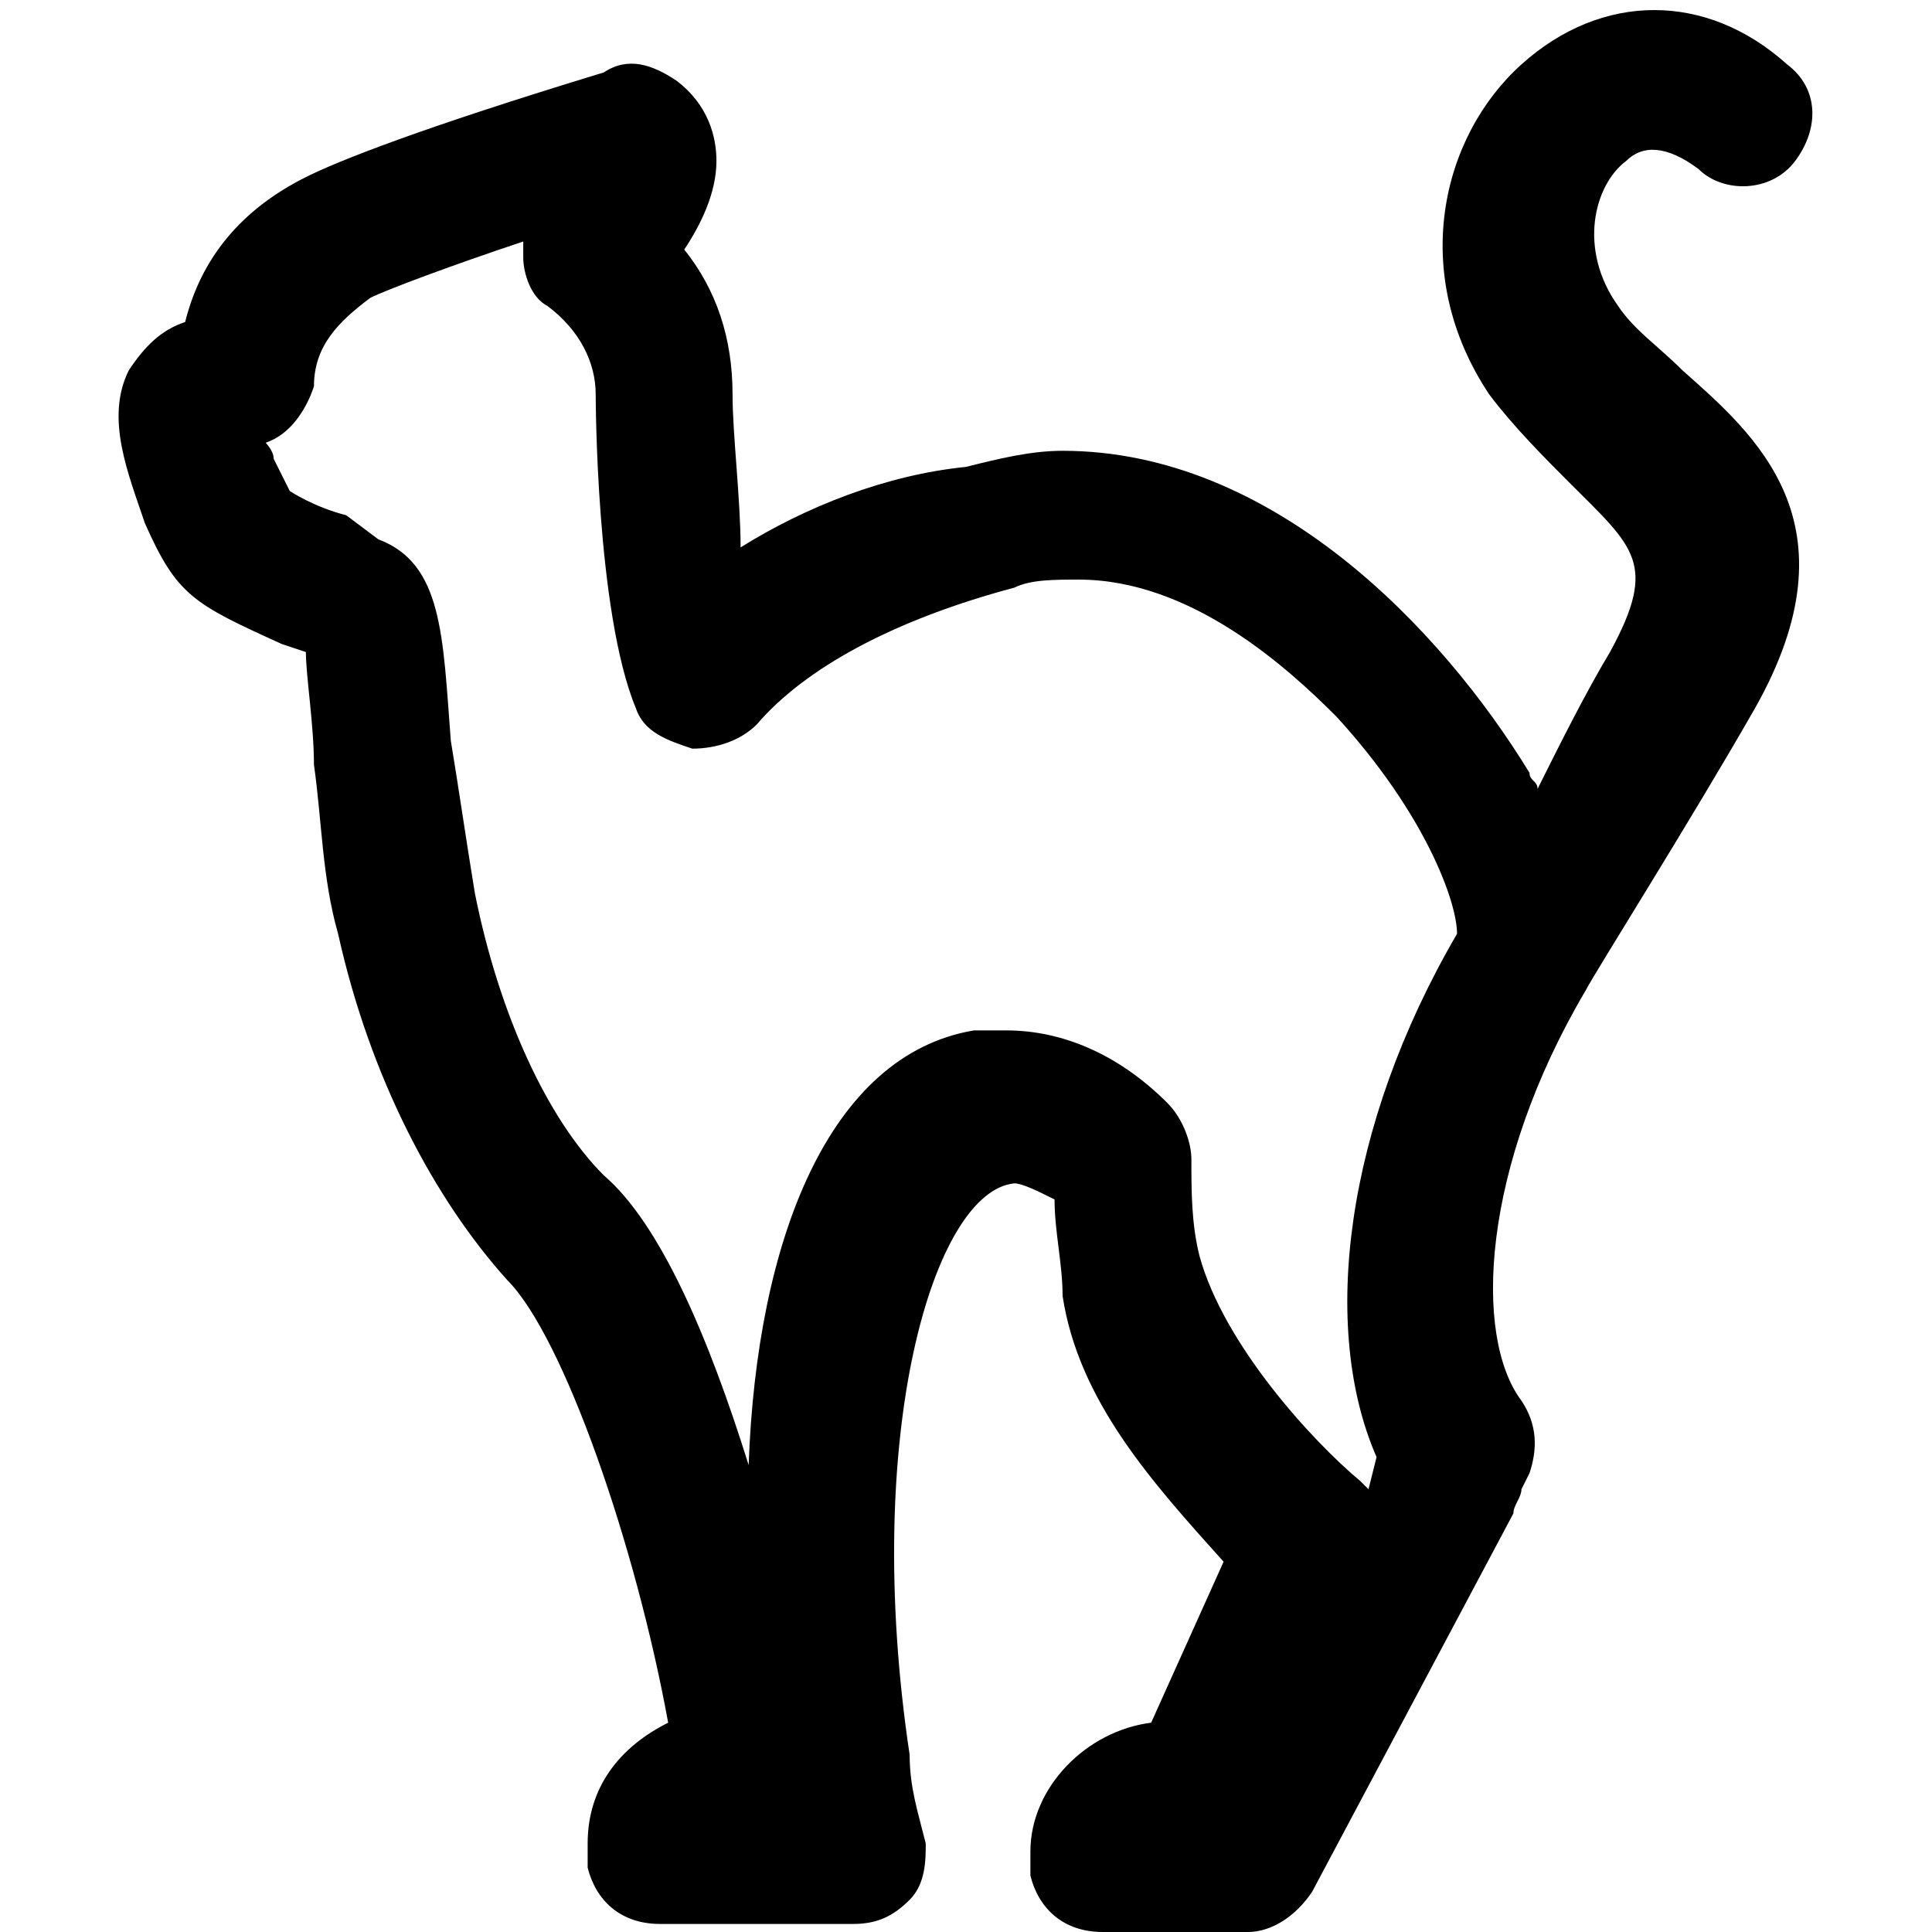<?xml version="1.0" encoding="utf-8"?>
<!-- Generator: Adobe Illustrator 25.0.0, SVG Export Plug-In . SVG Version: 6.00 Build 0)  -->
<svg version="1.1" id="Calque_1" xmlns="http://www.w3.org/2000/svg" xmlns:xlink="http://www.w3.org/1999/xlink" x="0px" y="0px"
	 viewBox="0 0 24 24" style="enable-background:new 0 0 24 24;" xml:space="preserve">
<path d="M21.1,2.1C21.4,2.4,22,2.4,22.3,2c0.3-0.4,0.3-0.9-0.1-1.2c-1-0.9-2.3-0.9-3.3,0c-1,0.9-1.4,2.6-0.4,4.1
	c0.3,0.4,0.7,0.8,1,1.1c0.8,0.8,1.1,1,0.5,2.1c-0.3,0.5-0.6,1.1-0.9,1.7c0-0.1-0.1-0.1-0.1-0.2c-1.1-1.8-3.2-4-5.8-4
	c-0.4,0-0.8,0.1-1.2,0.2C11,5.9,10,6.3,9.2,6.8C9.2,6.2,9.1,5.4,9.1,4.9c0-0.7-0.2-1.3-0.6-1.8C8.7,2.8,8.9,2.4,8.9,2
	c0-0.3-0.1-0.7-0.5-1C8.1,0.8,7.8,0.7,7.5,0.9C5.2,1.6,4.2,2,3.8,2.2l0,0C3,2.6,2.5,3.2,2.3,4C2,4.1,1.8,4.3,1.6,4.6
	C1.3,5.2,1.6,5.9,1.8,6.5c0.4,0.9,0.6,1,1.7,1.5l0.3,0.1C3.8,8.4,3.9,9,3.9,9.5c0.1,0.7,0.1,1.4,0.3,2.1c0.4,1.8,1.2,3.3,2.1,4.3
	c0.7,0.7,1.6,3.3,2,5.5c-0.6,0.3-1,0.8-1,1.5c0,0.1,0,0.2,0,0.3c0.1,0.4,0.4,0.7,0.9,0.7h1.2h0.4h0.8c0.3,0,0.5-0.1,0.7-0.3
	c0.2-0.2,0.2-0.5,0.2-0.7c-0.1-0.4-0.2-0.7-0.2-1.1c-0.6-4,0.3-7,1.3-7.1c0.1,0,0.3,0.1,0.5,0.2c0,0.4,0.1,0.8,0.1,1.2
	c0.2,1.3,1.1,2.3,2,3.3l-0.9,2c-0.8,0.1-1.5,0.8-1.5,1.6c0,0.1,0,0.2,0,0.3c0.1,0.4,0.4,0.7,0.9,0.7h0.8h0.8h0.2
	c0.3,0,0.6-0.2,0.8-0.5l2.5-4.7c0-0.1,0.1-0.2,0.1-0.3l0.1-0.2c0.1-0.3,0.1-0.6-0.1-0.9c-0.6-0.8-0.5-2.9,0.8-5.1
	c0.1-0.2,1.3-2.1,2.1-3.5c1.3-2.3,0-3.4-0.9-4.2c-0.3-0.3-0.6-0.5-0.8-0.8c-0.5-0.7-0.3-1.5,0.1-1.8C20.4,1.8,20.7,1.8,21.1,2.1z
	 M17.1,18.1L17,18.5c0,0,0,0-0.1-0.1c-0.6-0.5-1.7-1.7-2-2.8c-0.1-0.4-0.1-0.8-0.1-1.2c0-0.2-0.1-0.5-0.3-0.7
	c-0.6-0.6-1.3-0.9-2-0.9c-0.1,0-0.3,0-0.4,0c-1.8,0.3-2.7,2.6-2.8,5.4c-0.5-1.6-1.1-3-1.8-3.6c-0.7-0.7-1.3-2-1.6-3.5
	c-0.1-0.6-0.2-1.3-0.3-1.9C5.5,7.9,5.5,7,4.7,6.7L4.3,6.4C3.9,6.3,3.6,6.1,3.6,6.1c0,0-0.1-0.2-0.2-0.4C3.4,5.6,3.3,5.5,3.3,5.5
	c0.3-0.1,0.5-0.4,0.6-0.7C3.9,4.3,4.2,4,4.6,3.7c0.2-0.1,1-0.4,1.9-0.7c0,0.1,0,0.1,0,0.2c0,0.2,0.1,0.5,0.3,0.6
	c0.4,0.3,0.6,0.7,0.6,1.1c0,0,0,2.7,0.5,3.9C8,9.1,8.3,9.2,8.6,9.3c0.3,0,0.6-0.1,0.8-0.3c0.6-0.7,1.7-1.3,3.2-1.7
	c0.2-0.1,0.5-0.1,0.8-0.1c1.4,0,2.6,1.1,3.2,1.7c1.1,1.2,1.5,2.3,1.5,2.7C16.7,14,16.4,16.5,17.1,18.1
	C17.2,18.1,17.1,18.1,17.1,18.1z"/>
</svg>
